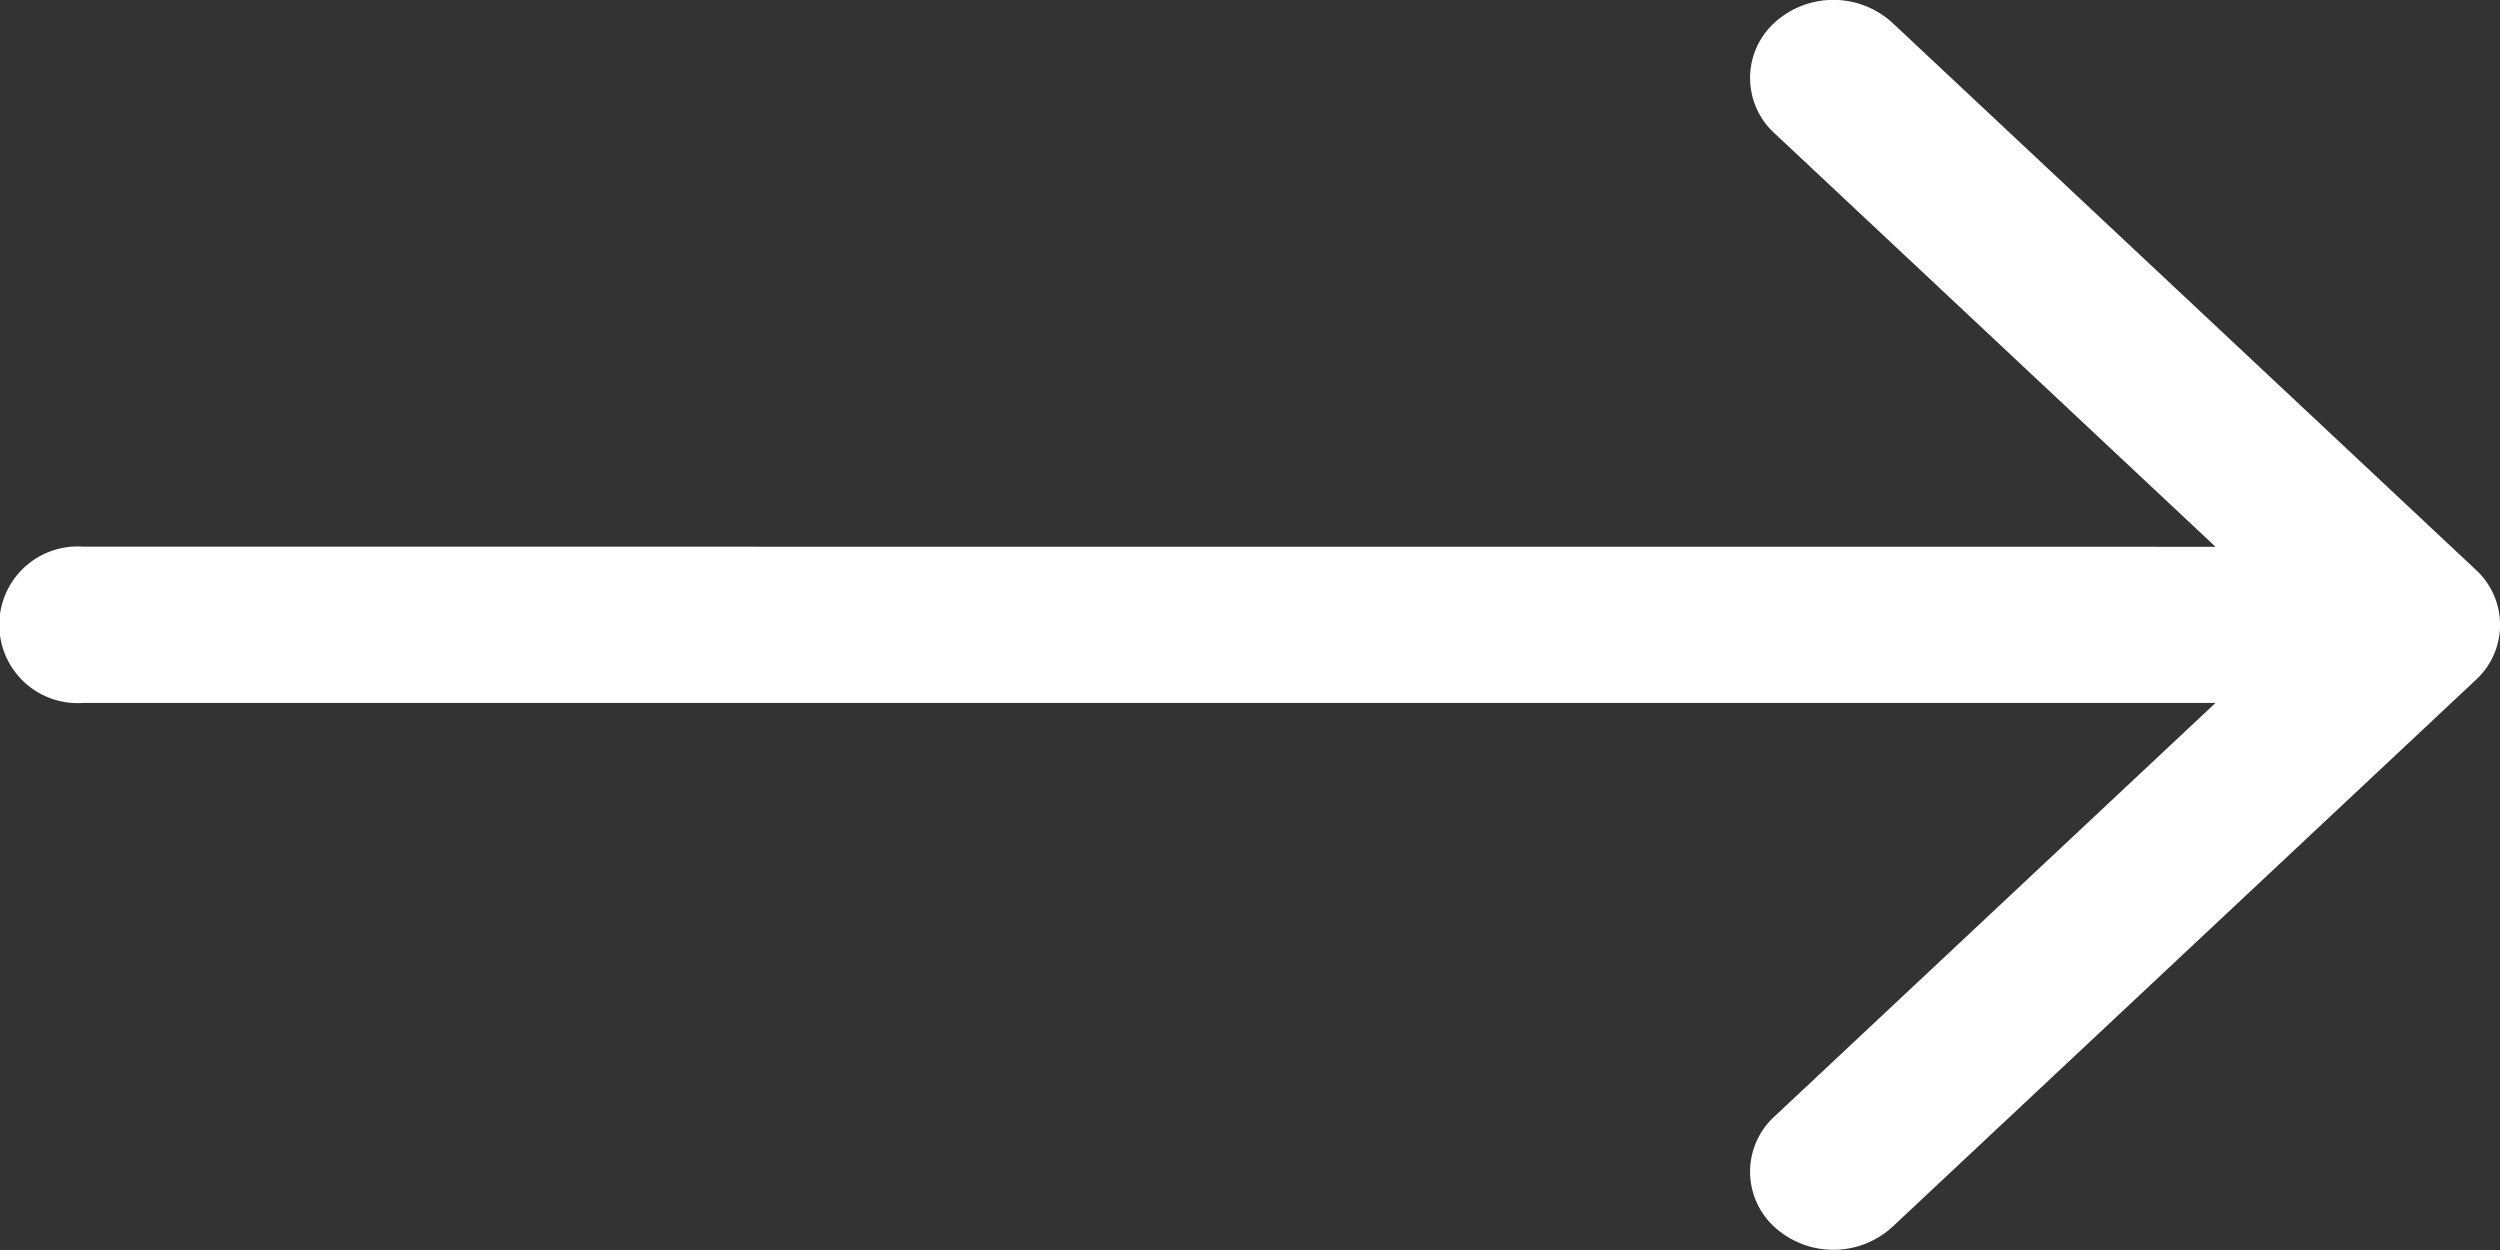 <svg xmlns="http://www.w3.org/2000/svg" width="24" height="12" viewBox="0 0 24 12">
  <rect x="0" y="0" width="24" height="12" fill="#333333" stroke="none"/>
  <path id="arrow" d="M9.25,4.731,5.28,8.965a.718.718,0,0,1-1.061,0,.839.839,0,0,1,0-1.131l5.25-5.6a.717.717,0,0,1,1.061,0l5.25,5.6a.839.839,0,0,1,0,1.131.718.718,0,0,1-1.061,0l-3.97-4.234V25.2a.752.752,0,1,1-1.5,0Z" transform="translate(26 -4.001) rotate(90)" fill="#fff" fill-rule="evenodd"/>
</svg>

